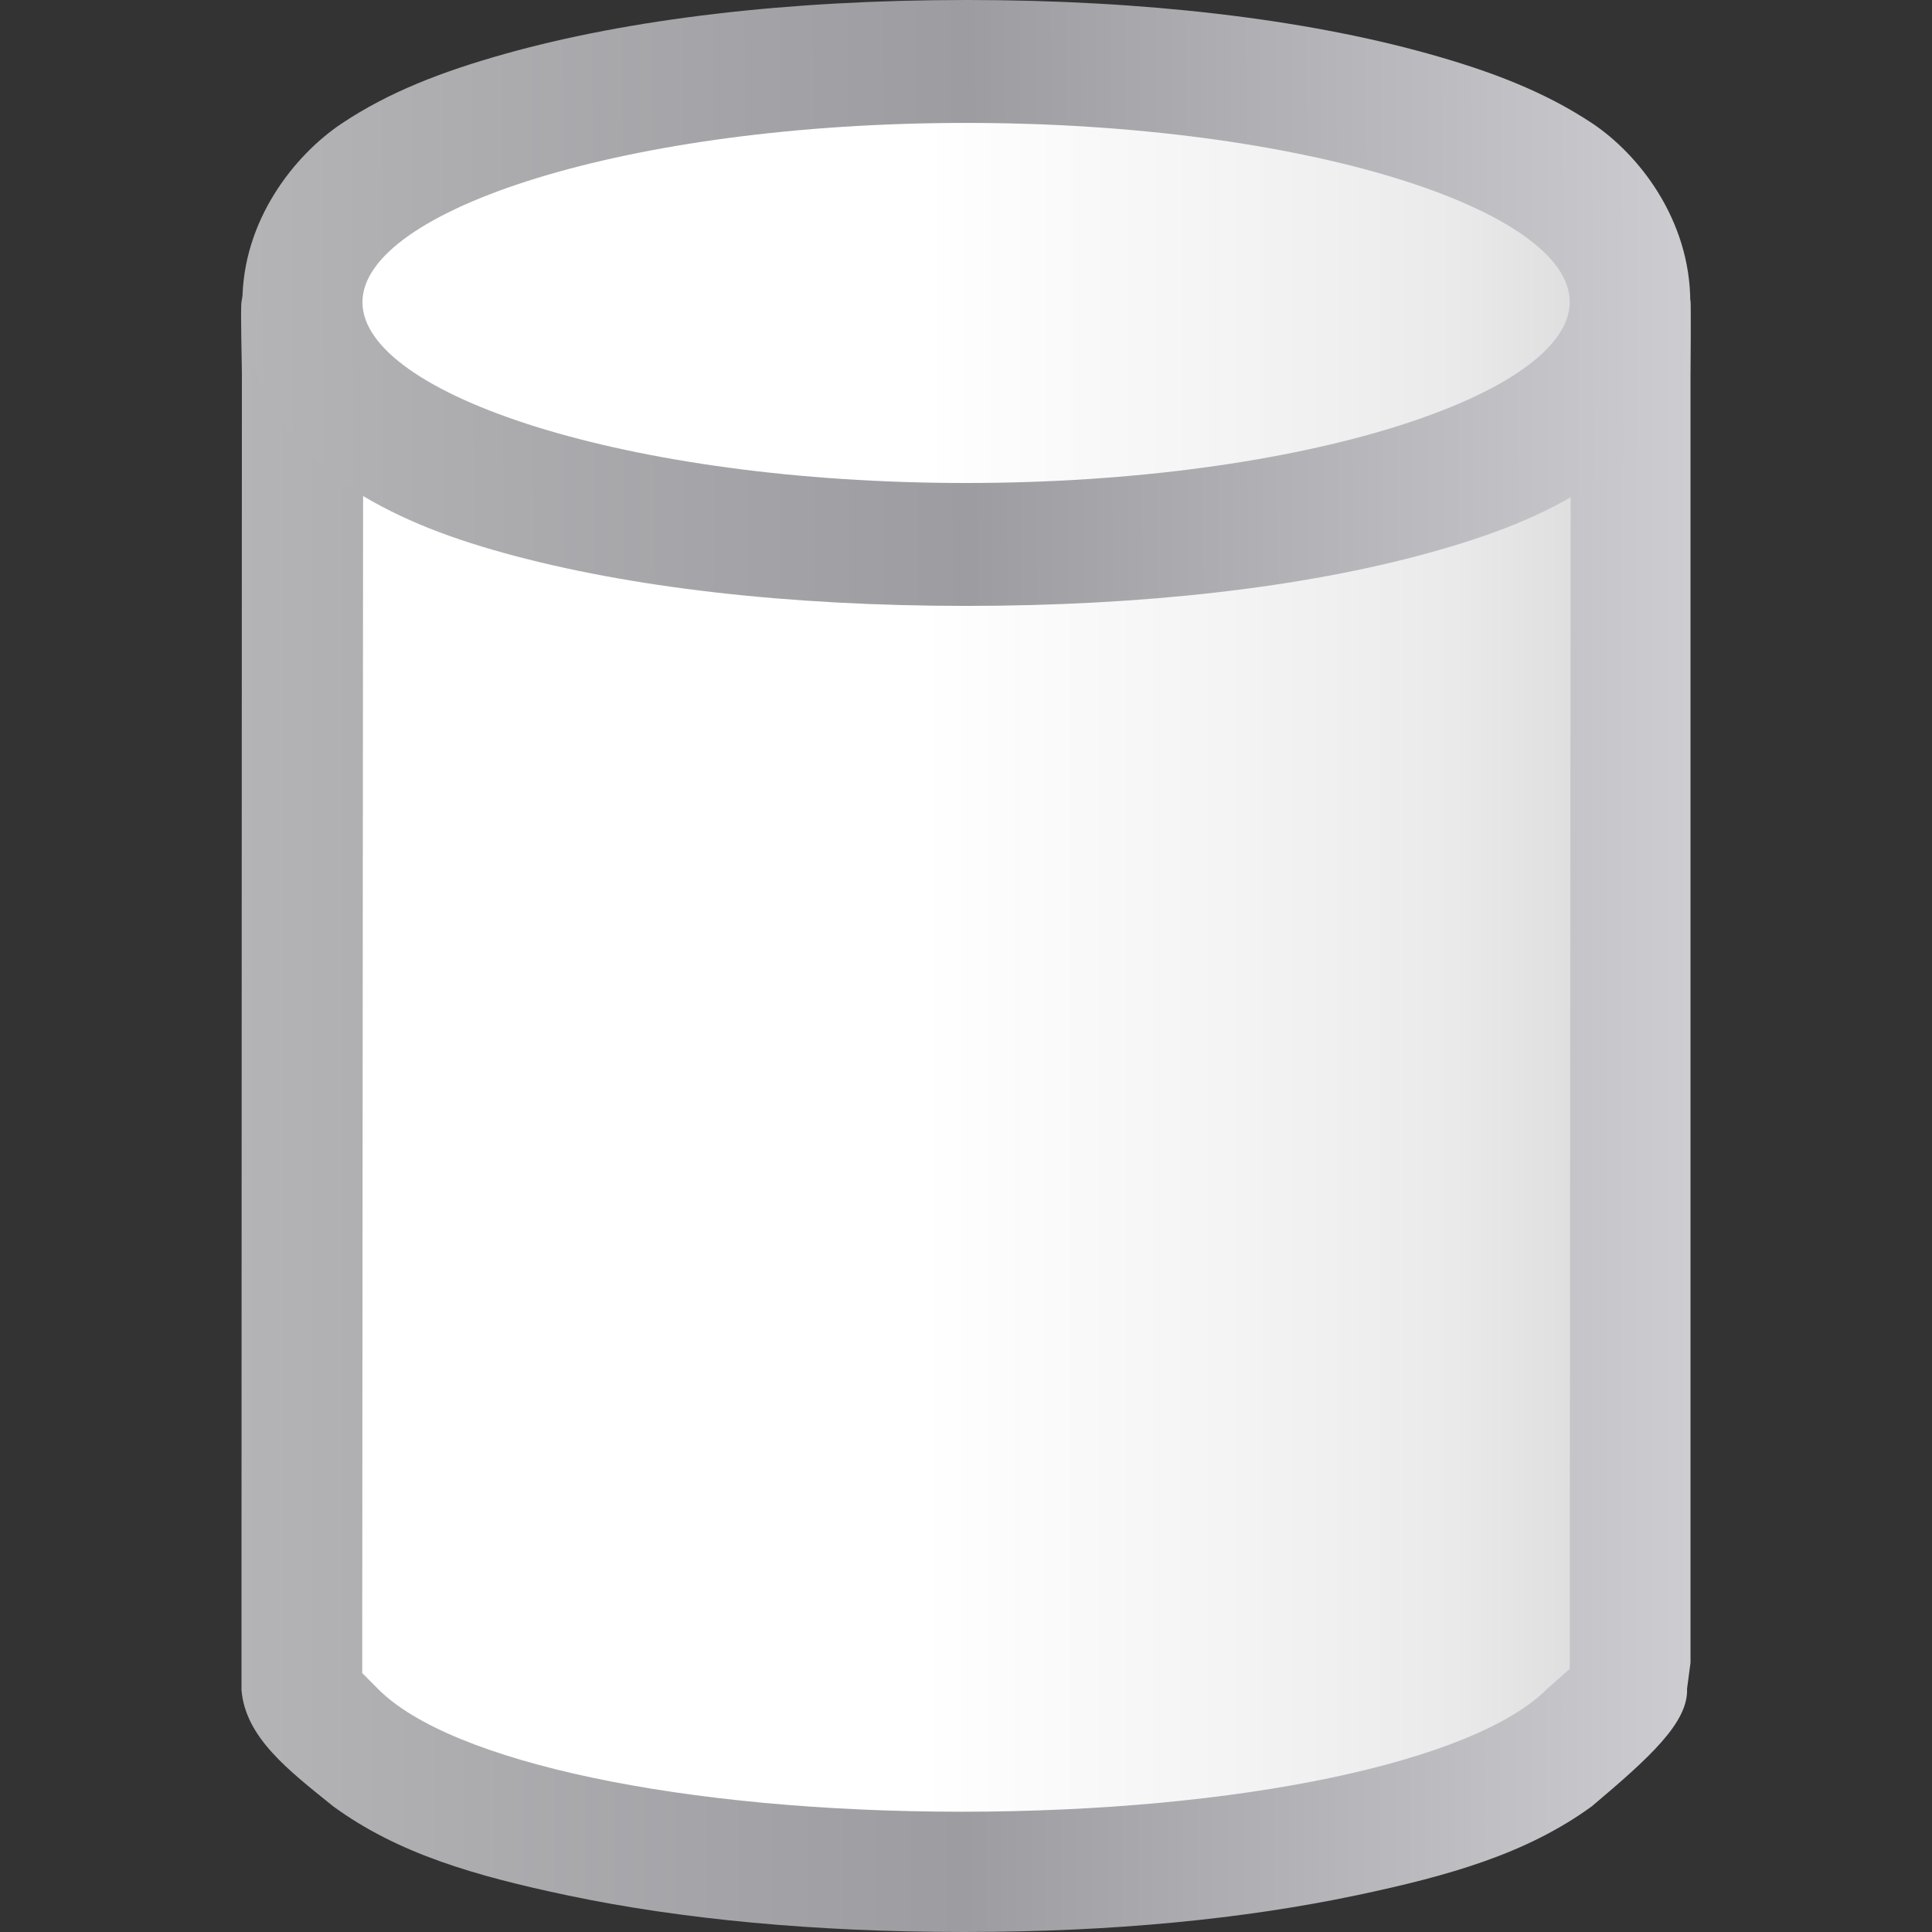 <svg height="16" viewBox="0 0 16 16" width="16" xmlns="http://www.w3.org/2000/svg" xmlns:xlink="http://www.w3.org/1999/xlink"><rect x="0" y="0" width="16" height="16" fill="#333333" stroke="none"/><linearGradient id="a"><stop offset="0" stop-color="#fff"/><stop offset=".464" stop-color="#fff"/><stop offset=".781" stop-color="#f1f1f1"/><stop offset=".906" stop-color="#eaeaea"/><stop offset="1" stop-color="#dfdfdf"/></linearGradient><linearGradient id="b"><stop offset="0" stop-color="#b4b4b6"/><stop offset=".5" stop-color="#9c9ca1"/><stop offset="1" stop-color="#cdcdd1"/></linearGradient><linearGradient id="c" gradientUnits="userSpaceOnUse" x1="16.402" x2="112" xlink:href="#b" y1="23.246" y2="22.902"/><linearGradient id="d" gradientUnits="userSpaceOnUse" x1="15.667" x2="111.969" xlink:href="#b" y1="71.529" y2="71.529"/><linearGradient id="e" gradientUnits="userSpaceOnUse" x1="24.013" x2="104" xlink:href="#a" y1="23.215" y2="23.215"/><linearGradient id="f" gradientUnits="userSpaceOnUse" x1="23.637" x2="104" xlink:href="#a" y1="74.526" y2="74.526"/><g transform="scale(.125)"><path d="m103.781 16.771c-2.974.083-5.654 1.815-6.951 4.492-.007.012-.146.217-.715.537-1.241.697-3.648 1.649-6.768 2.441-6.238 1.585-15.326 2.667-25.418 2.67-10.072-.001-19.108-1.074-25.309-2.646-3.1-.786-5.492-1.731-6.732-2.426-.584-.327-.747-.553-.752-.561-3.519-7.09-13.929-8.558-15.137-1.279-.073.442.03 4.291.027 4.771l-.027 83.143v4.053c.261 3.158 3.13 5.331 6.078 7.709 4.29 3.134 9.392 4.606 15.549 5.904 7.472 1.576 16.403 2.419 26.104 2.42h.27c9.697-.003 18.388-.853 25.885-2.434 6.168-1.301 11.276-2.761 15.578-5.893 3.821-3.224 6.396-5.551 6.309-7.791l.229-1.723 0-2.178v-83.135c.001-.332.039-4.526-0-4.848-.489-4.038-4.059-3.342-8.219-3.229z" fill="url(#d)"/><path d="m104.063 28.475c-1.688 5.762-18.792 10.145-40.072 10.15-21.228-.003-38.172-4.343-39.932-10.089l-.06 79.669v2.638l1.056 1.062c4.796 4.841 20.218 8.124 38.674 8.127 18.444-.006 33.988-3.31 38.781-8.148l1.489-1.312v-2.49z" fill="url(#f)"/><path d="m64 0c-11.834-0-22.364 1.267-30.586 3.58-4.111 1.157-7.648 2.514-10.779 4.605-3.131 2.092-6.576 6.423-6.576 11.835 0 5.412 3.659 10.021 6.799 12.095 3.14 2.074 6.488 3.406 10.596 4.539 8.216 2.266 18.732 3.488 30.547 3.488 11.817-0 22.367-1.229 30.611-3.498 4.122-1.134 7.671-2.467 10.82-4.537s6.554-6.635 6.554-12.078c0-5.443-3.386-9.797-6.529-11.88-3.143-2.083-6.692-3.434-10.816-4.586-8.249-2.304-18.809-3.564-30.641-3.564z" fill="url(#c)"/><path d="m104 20c0 6.098-17.547 12-40 12-22.453 0-39.987-5.881-39.987-11.979 0-6.098 17.533-11.878 39.986-11.878 22.453 0 40 5.758 40 11.857z" fill="url(#e)"/></g></svg>